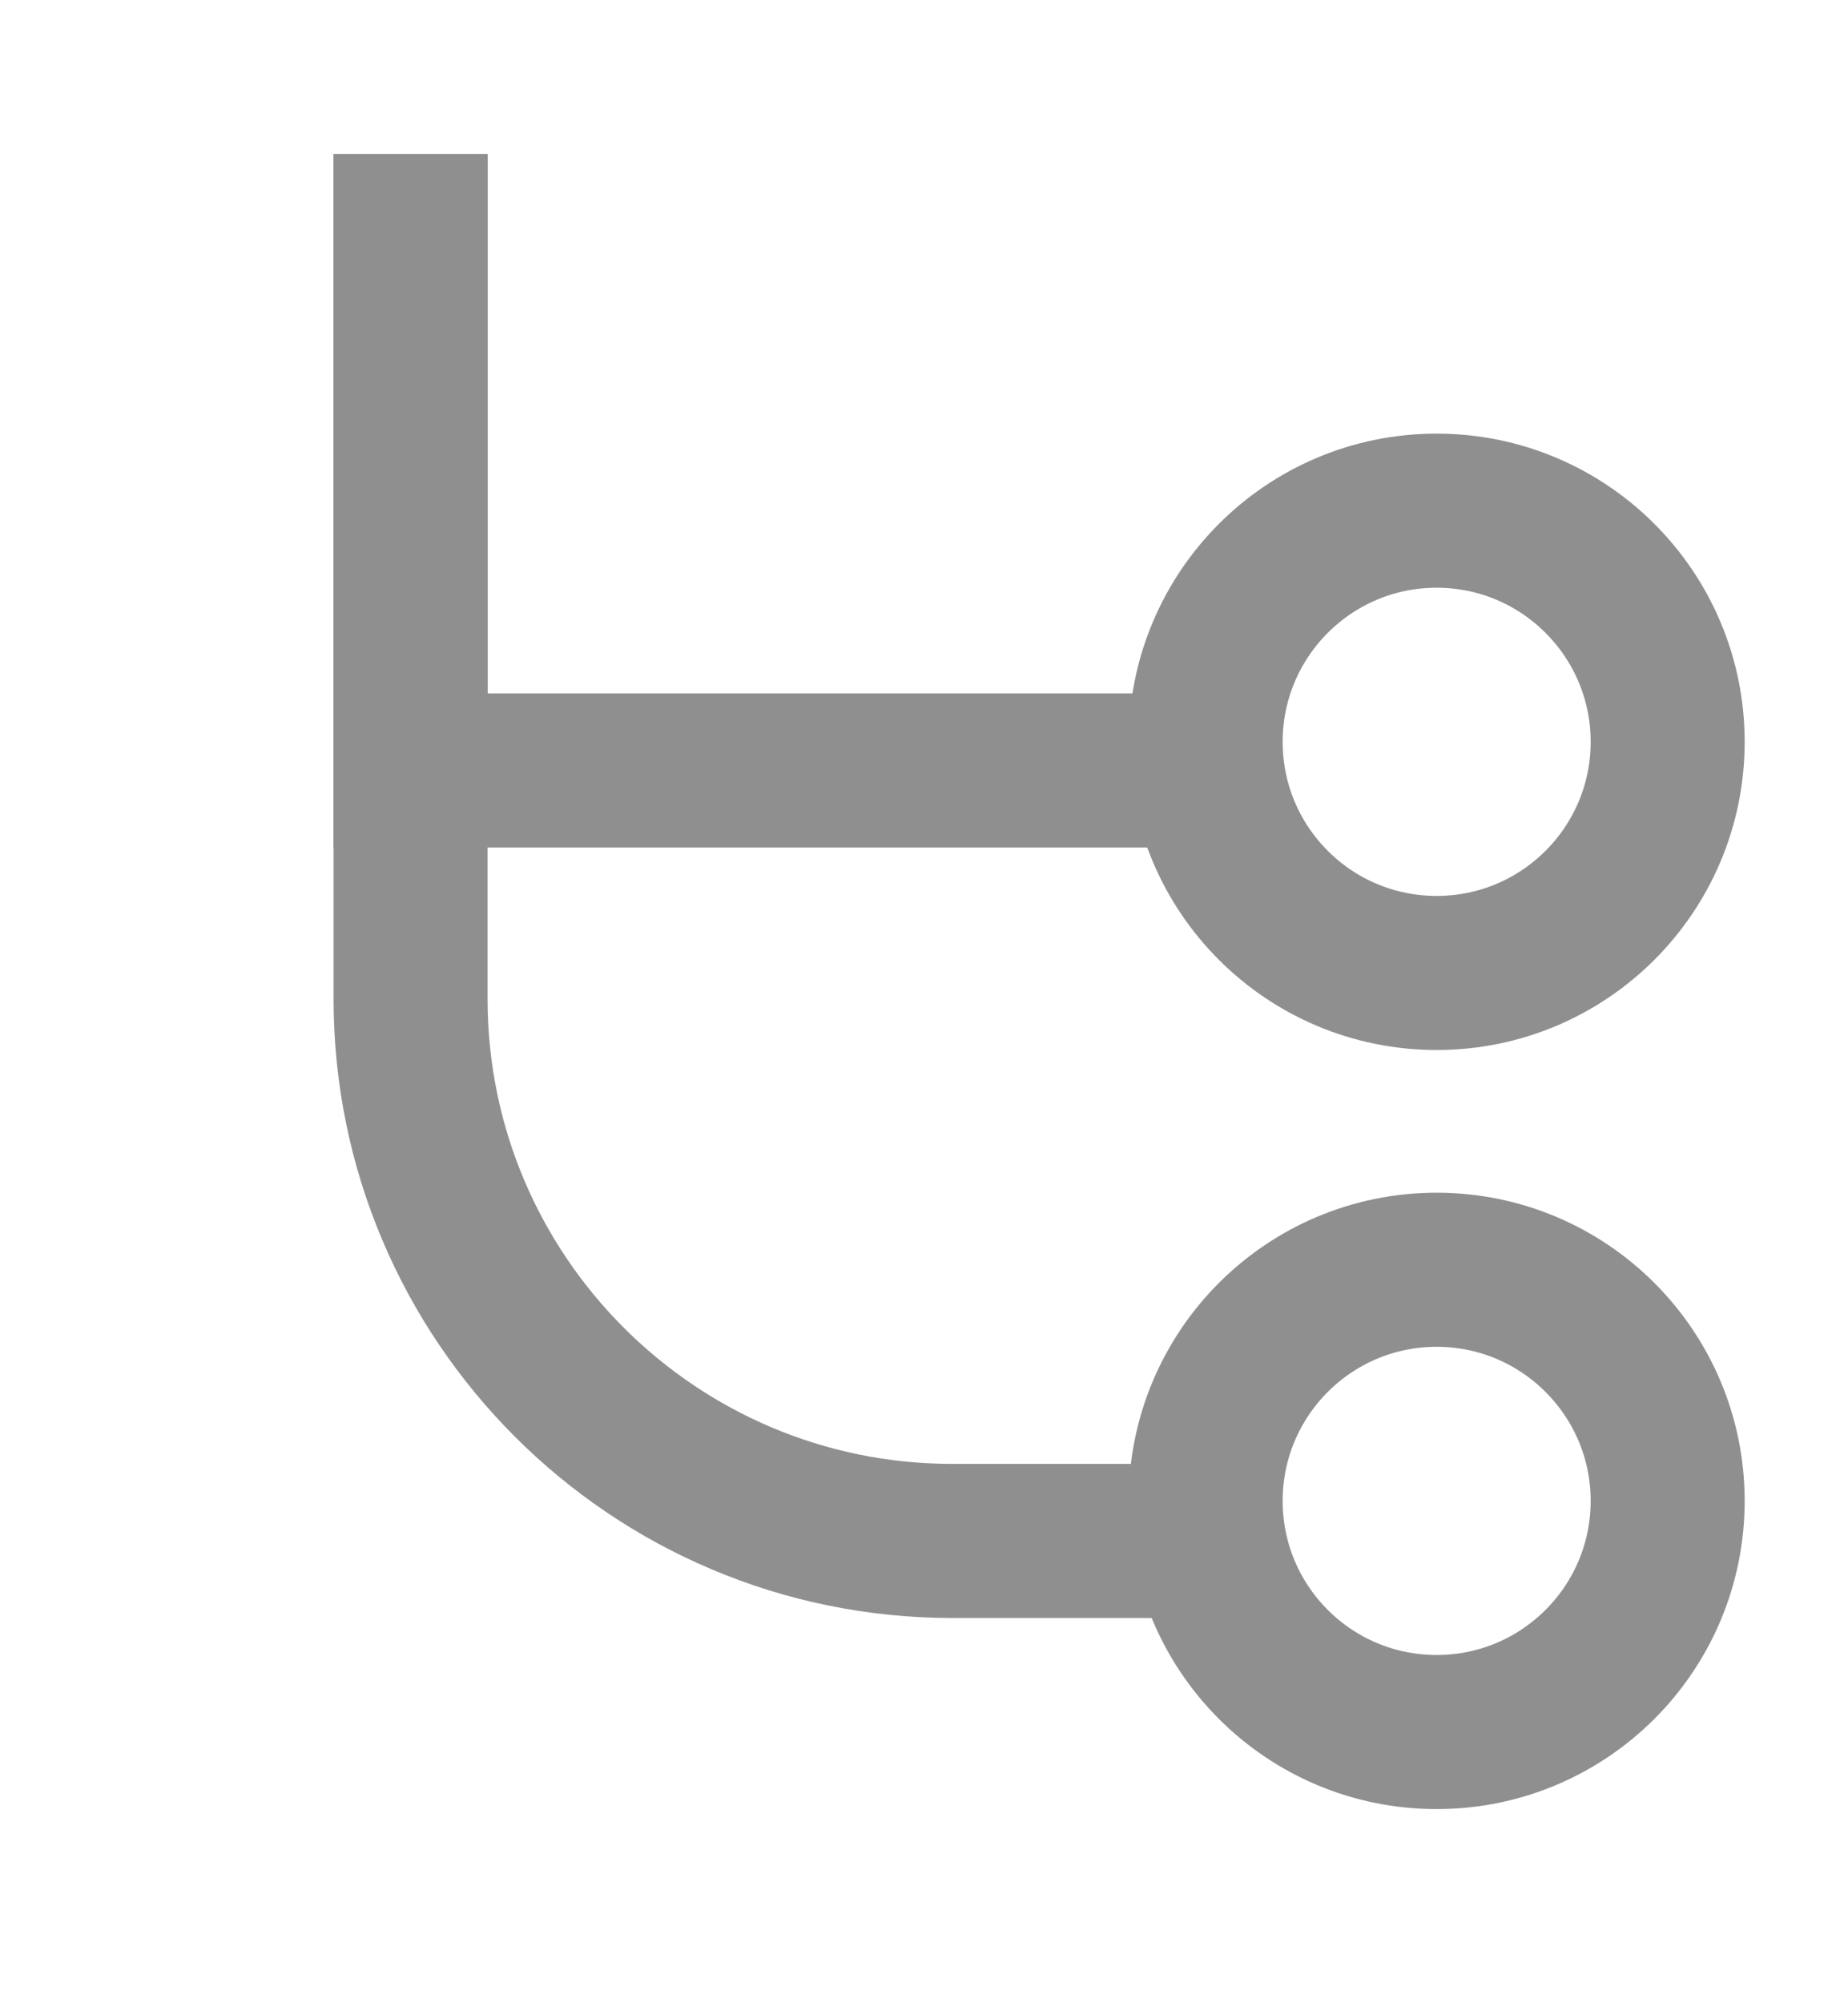 <svg width="12" height="13" viewBox="0 0 12 13" fill="none" xmlns="http://www.w3.org/2000/svg">
    <path d="M2.666 1V6.482C2.666 8.425 4.242 10 6.185 10H7.666" stroke="#8F8F8F" />
    <path d="M2.666 1V5H7.666" stroke="#8F8F8F" />
    <path
        d="M10.829 4.814C10.829 5.643 10.157 6.314 9.329 6.314C8.5 6.314 7.829 5.643 7.829 4.814C7.829 3.986 8.5 3.314 9.329 3.314C10.157 3.314 10.829 3.986 10.829 4.814Z"
        stroke="#8F8F8F" />
    <path
        d="M10.829 9.74C10.829 10.569 10.157 11.24 9.329 11.24C8.5 11.24 7.829 10.569 7.829 9.74C7.829 8.912 8.5 8.24 9.329 8.24C10.157 8.24 10.829 8.912 10.829 9.74Z"
        stroke="#8F8F8F" />
</svg>